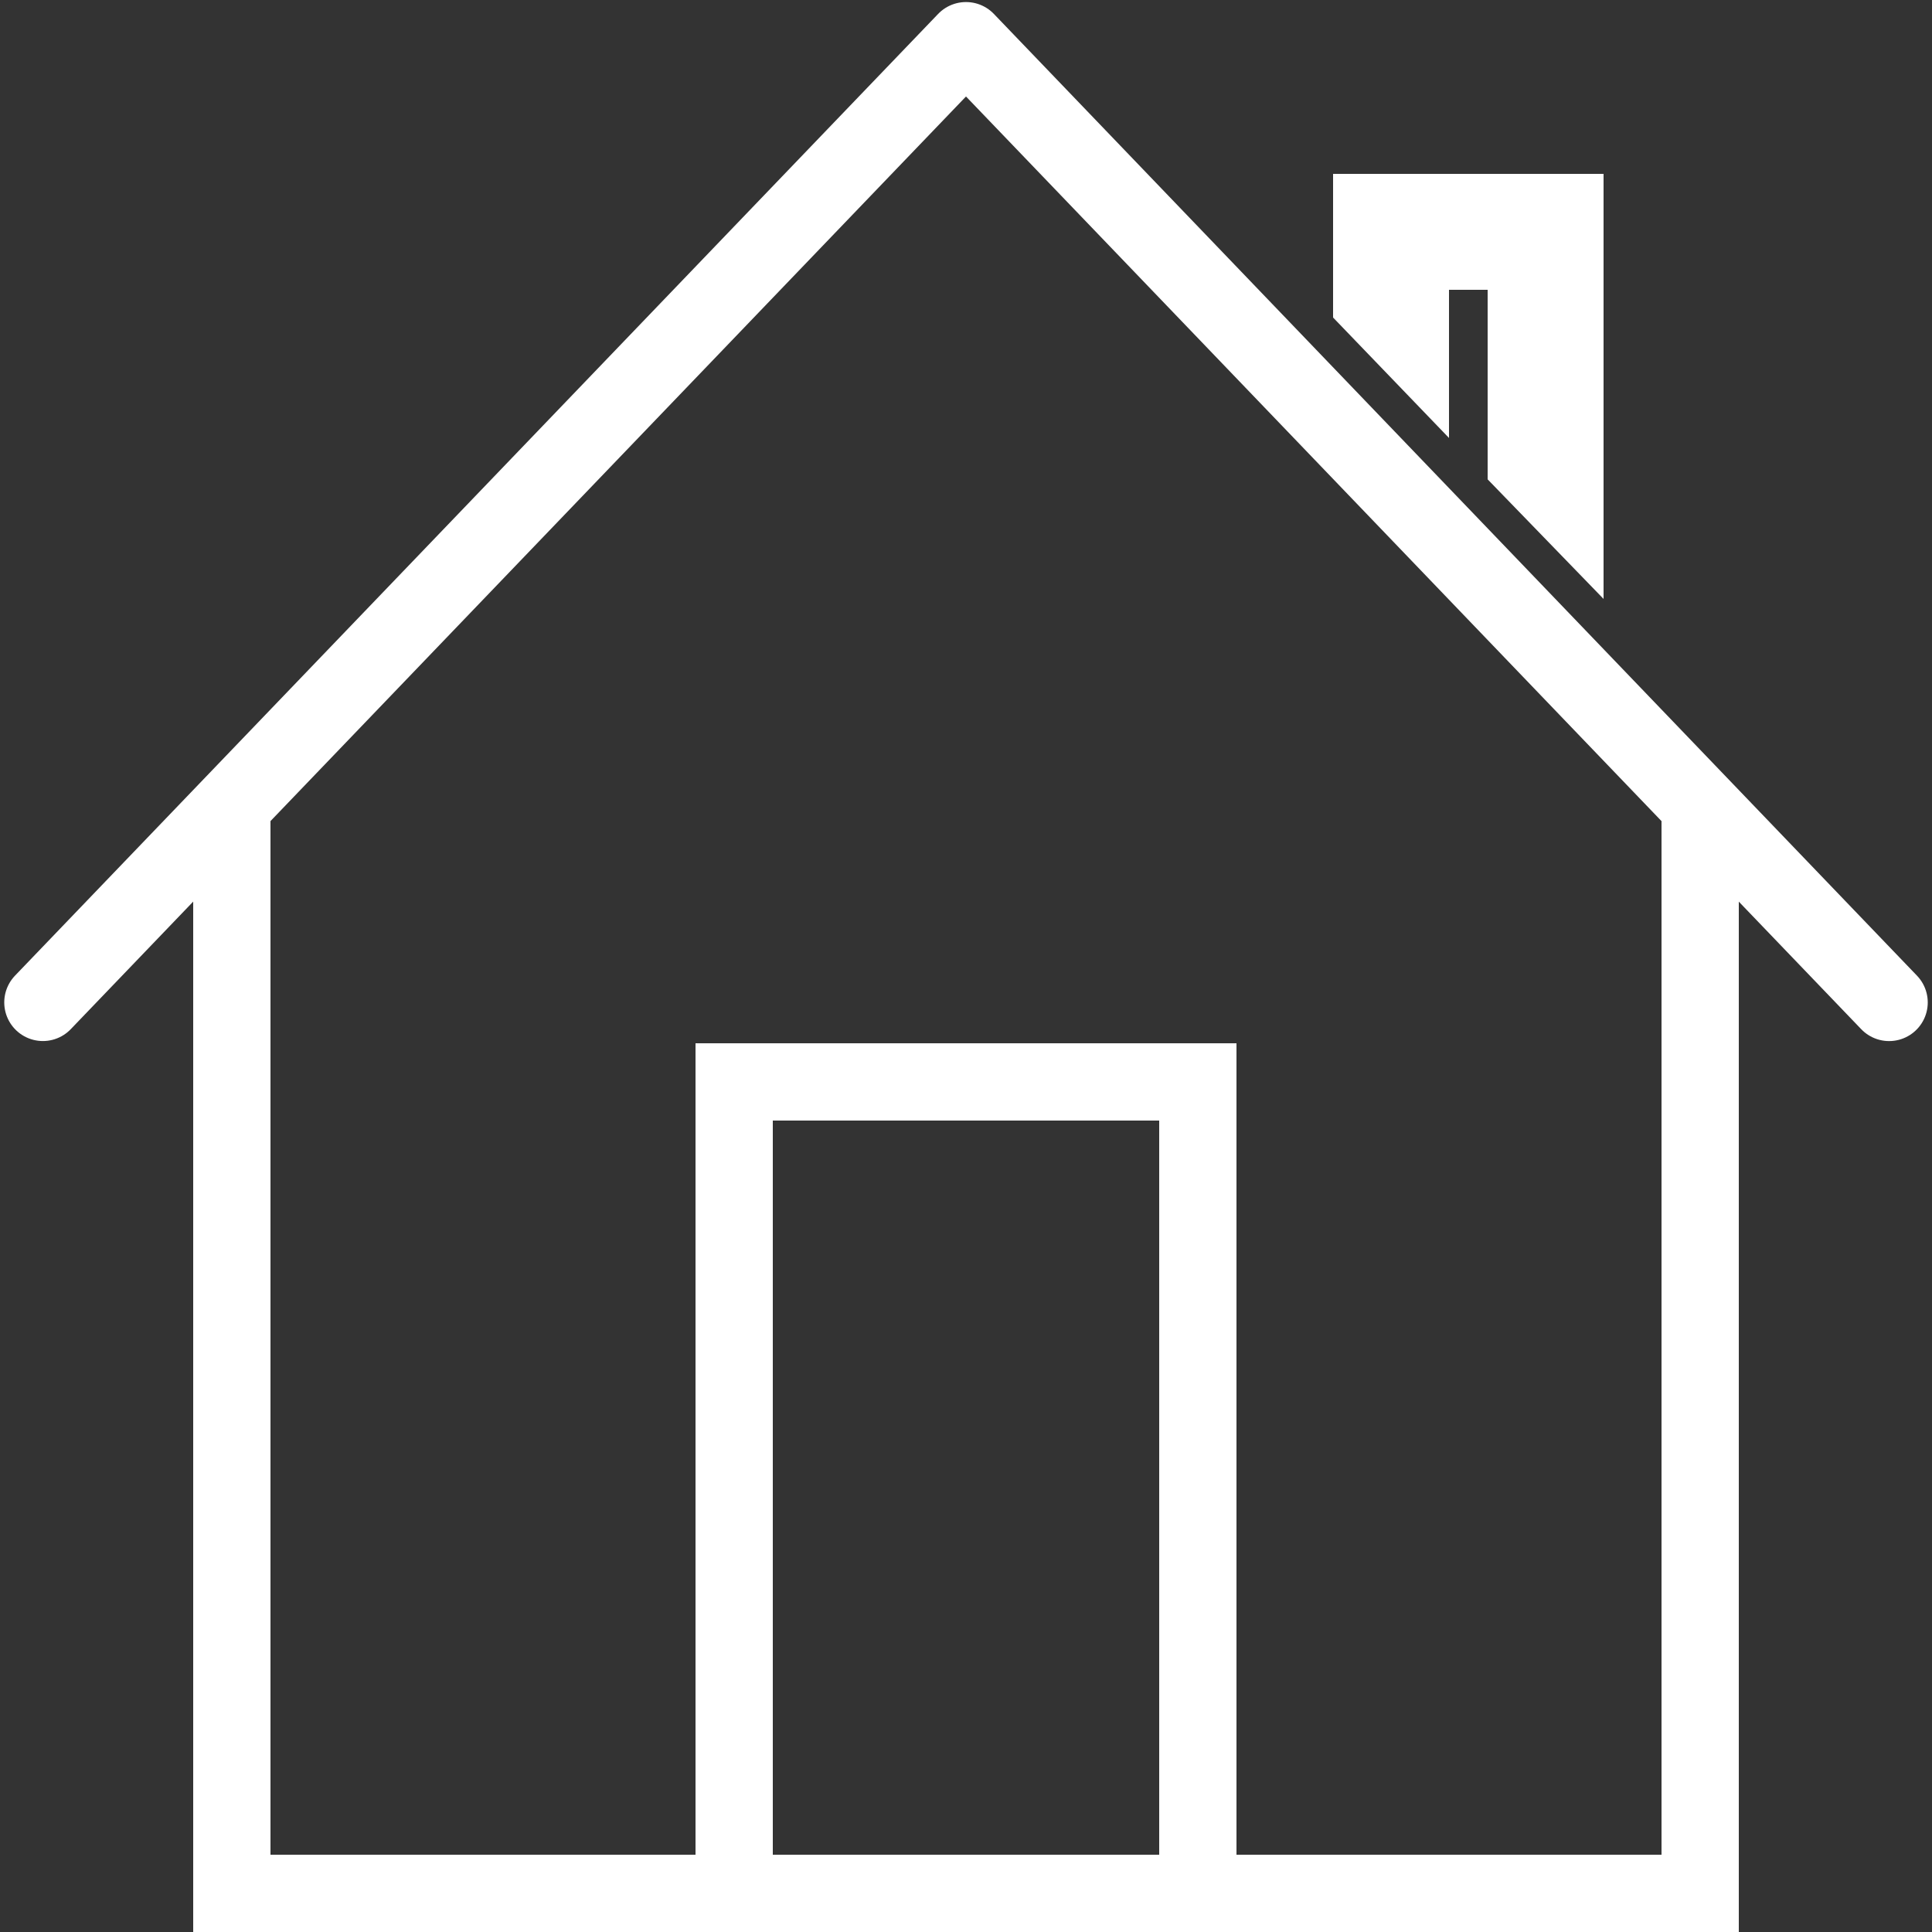 <svg width="50" height="50" xmlns="http://www.w3.org/2000/svg">

 <rect width="100%" height="100%" fill="#333333" stroke="none"/>

 <g>
  <title>background</title>
  <rect fill="none" id="canvas_background" height="402" width="582" y="-1" x="-1"/>
 </g>
 <g>
  <title>Layer 1</title>
  <rect x="0" y="0.092" id="svg_1" width="50" height="50" fill="none"/>
  <polyline id="svg_2" stroke-width="2" stroke-miterlimit="10" stroke-linecap="round" stroke="#ffffff" points="44,21 44,49 6,49   6,21 " fill="none"/>
  <polyline id="svg_3" stroke-width="2" stroke-miterlimit="10" stroke-linecap="round" stroke="#ffffff" points="19,49 19,28 31,28   31,49 " fill="none"/>
  <polygon fill="#ffffff" stroke="#ffffff" id="svg_4" points="35,5 35,8.016 37,10.094 37,7 39,7 39,12.203 41,14.266 41,5 "/>
  <polyline id="svg_5" stroke-width="2" stroke-miterlimit="10" stroke-linejoin="round" stroke-linecap="round" stroke="#ffffff" points="  1.11,25.942 25,1.053 48.89,25.943 " fill="none"/>
 </g>
</svg>
